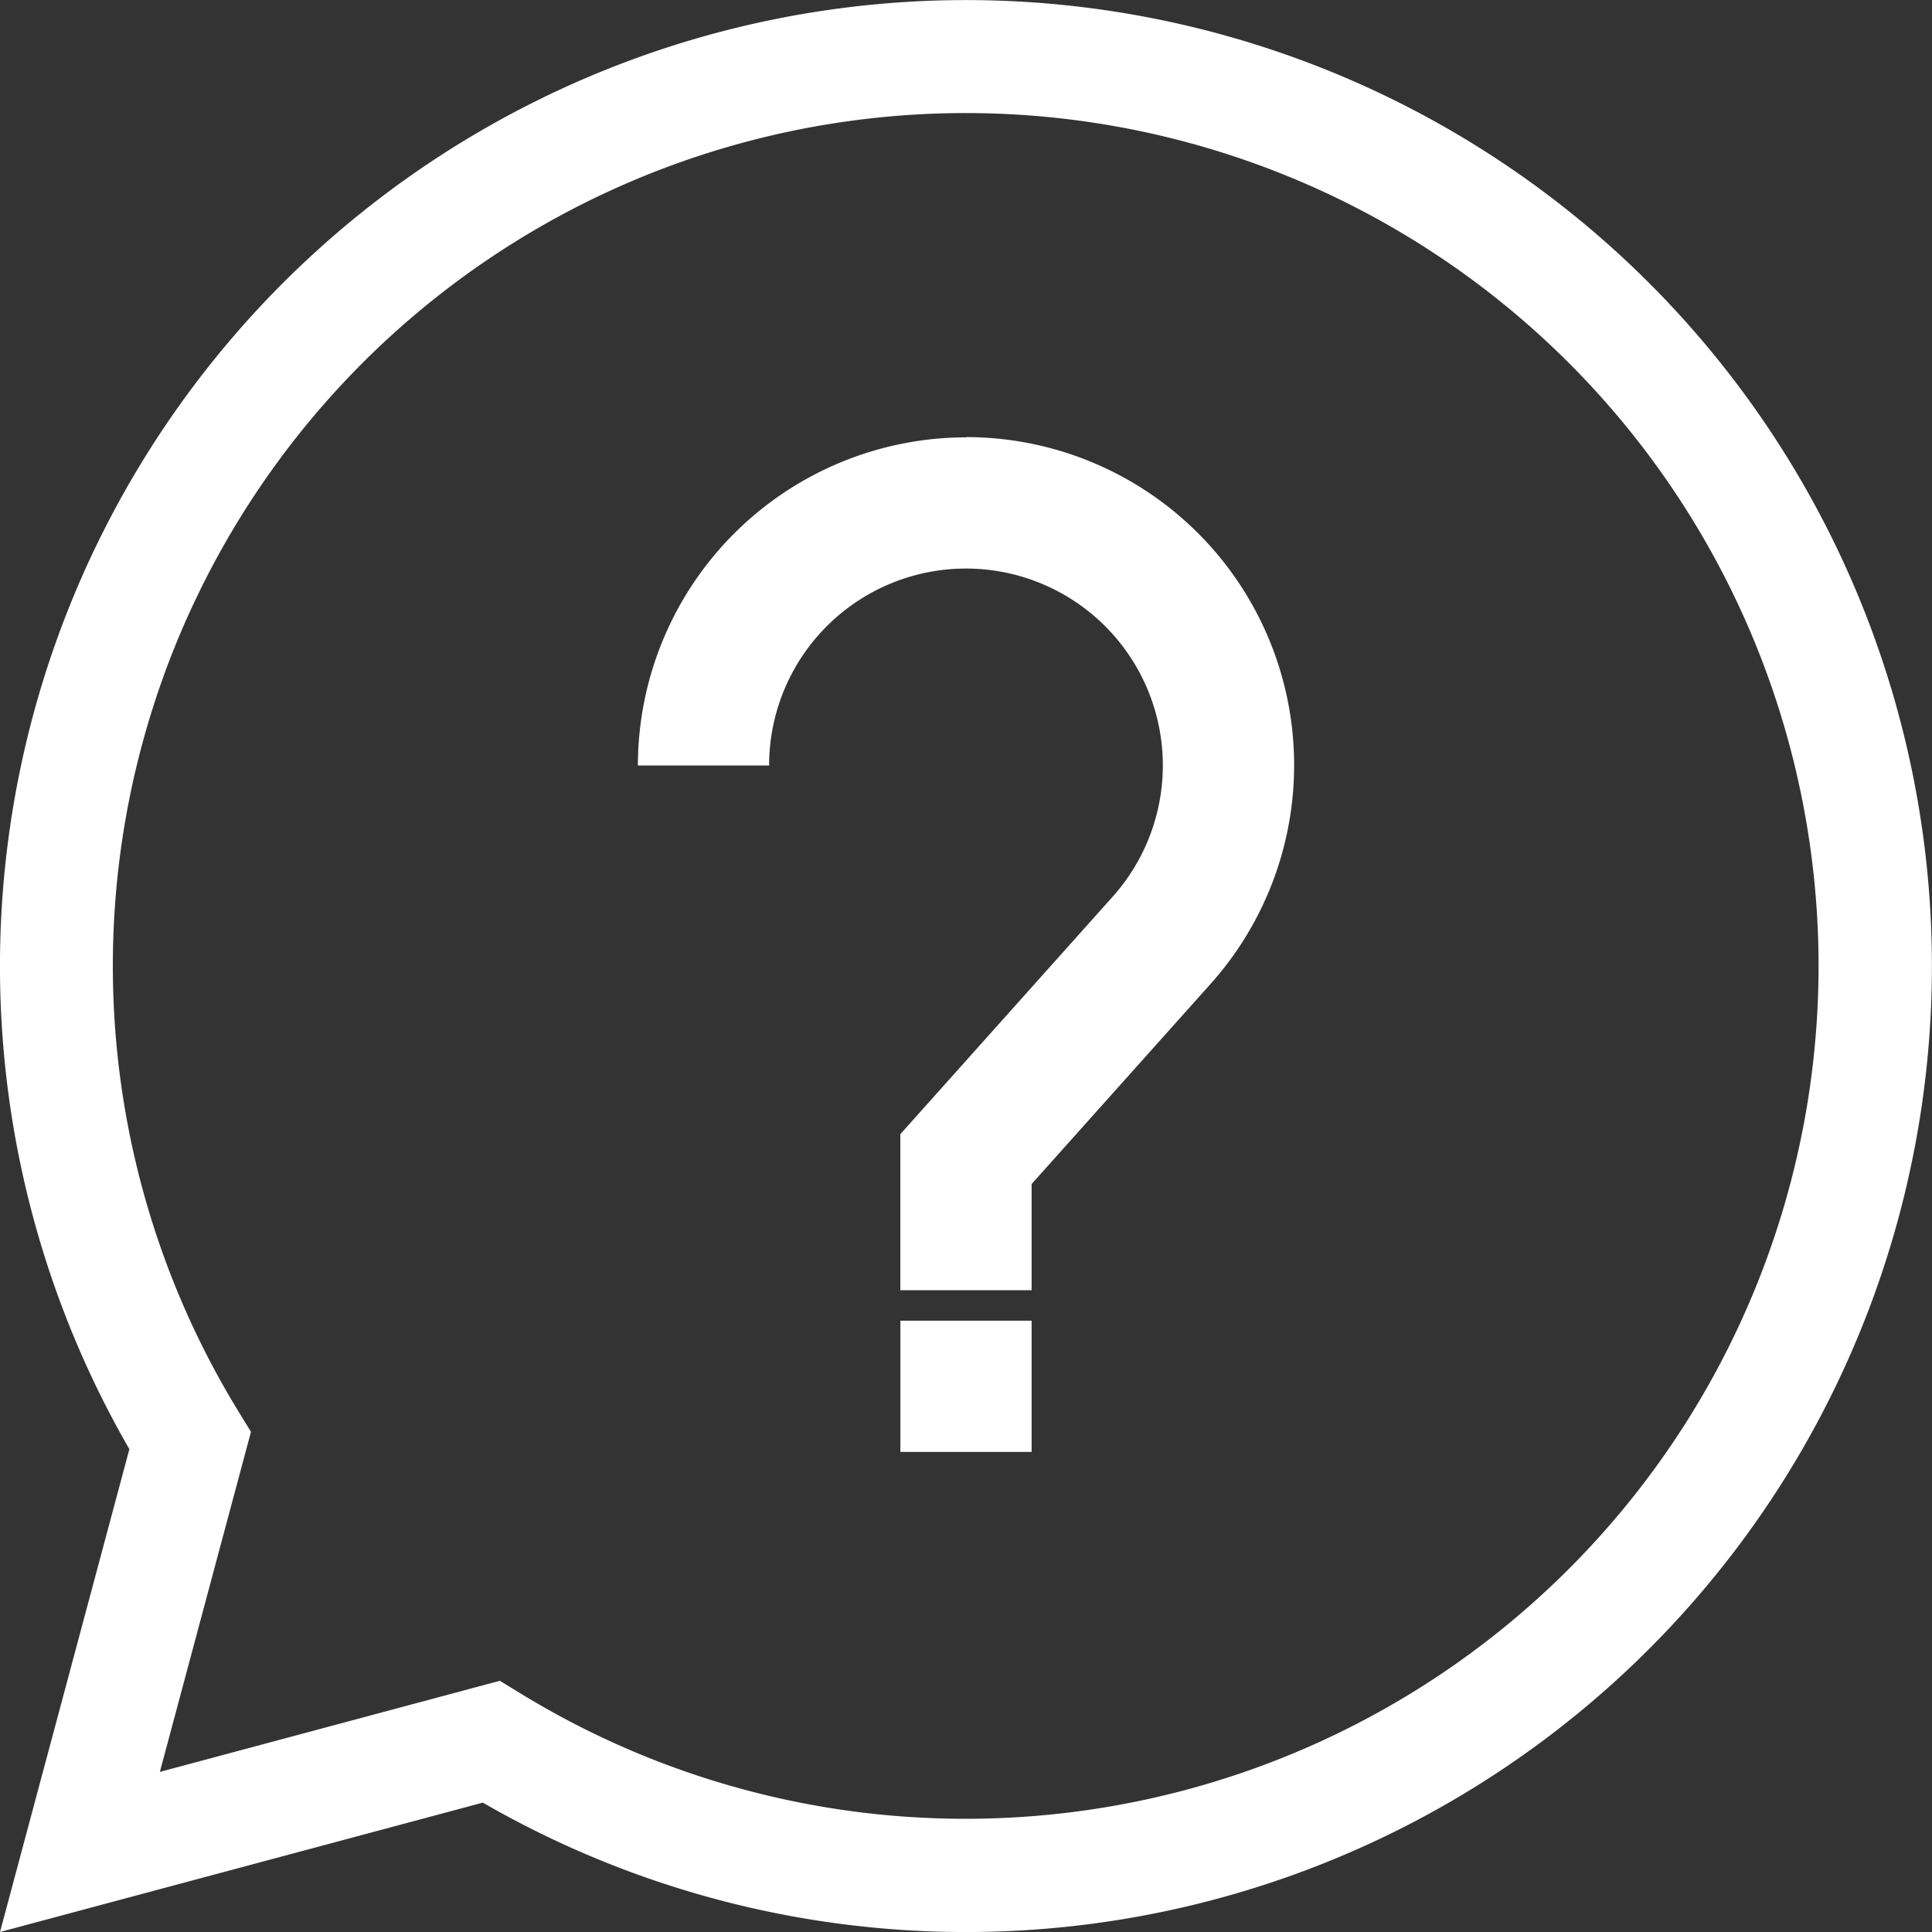 <svg xmlns="http://www.w3.org/2000/svg" width="38.737" height="38.737" viewBox="0 0 38.737 38.737">
  <rect x="0" y="0" width="38.737" height="38.737" fill="#333333" stroke="none"/>
  <g id="Icon" transform="translate(0)">
    <path id="Path_321" data-name="Path 321" d="M527.064,499.673a19.37,19.37,0,0,0-30.47,23.383L494,532.737l9.681-2.594a19.37,19.37,0,0,0,23.383-30.47Zm-13.7,30.794a17.062,17.062,0,0,1-8.925-2.512l-.416-.255-6.818,1.827,1.827-6.818-.255-.416a17.1,17.1,0,1,1,14.587,8.174Zm0,0" transform="translate(-494 -494)" fill="#fff"/>
    <rect id="Rectangle_42" data-name="Rectangle 42" width="2.631" height="2.631" transform="translate(18.053 26.48)" fill="#fff"/>
    <path id="Path_322" data-name="Path 322" d="M681.579,622.5A6.586,6.586,0,0,0,675,629.079h2.631a3.947,3.947,0,1,1,6.888,2.631l-4.257,4.761V639.6h2.632v-2.129l3.587-4.011a6.578,6.578,0,0,0-4.9-10.965Zm0,0" transform="translate(-662.21 -613.731)" fill="#fff"/>
  </g>
</svg>

